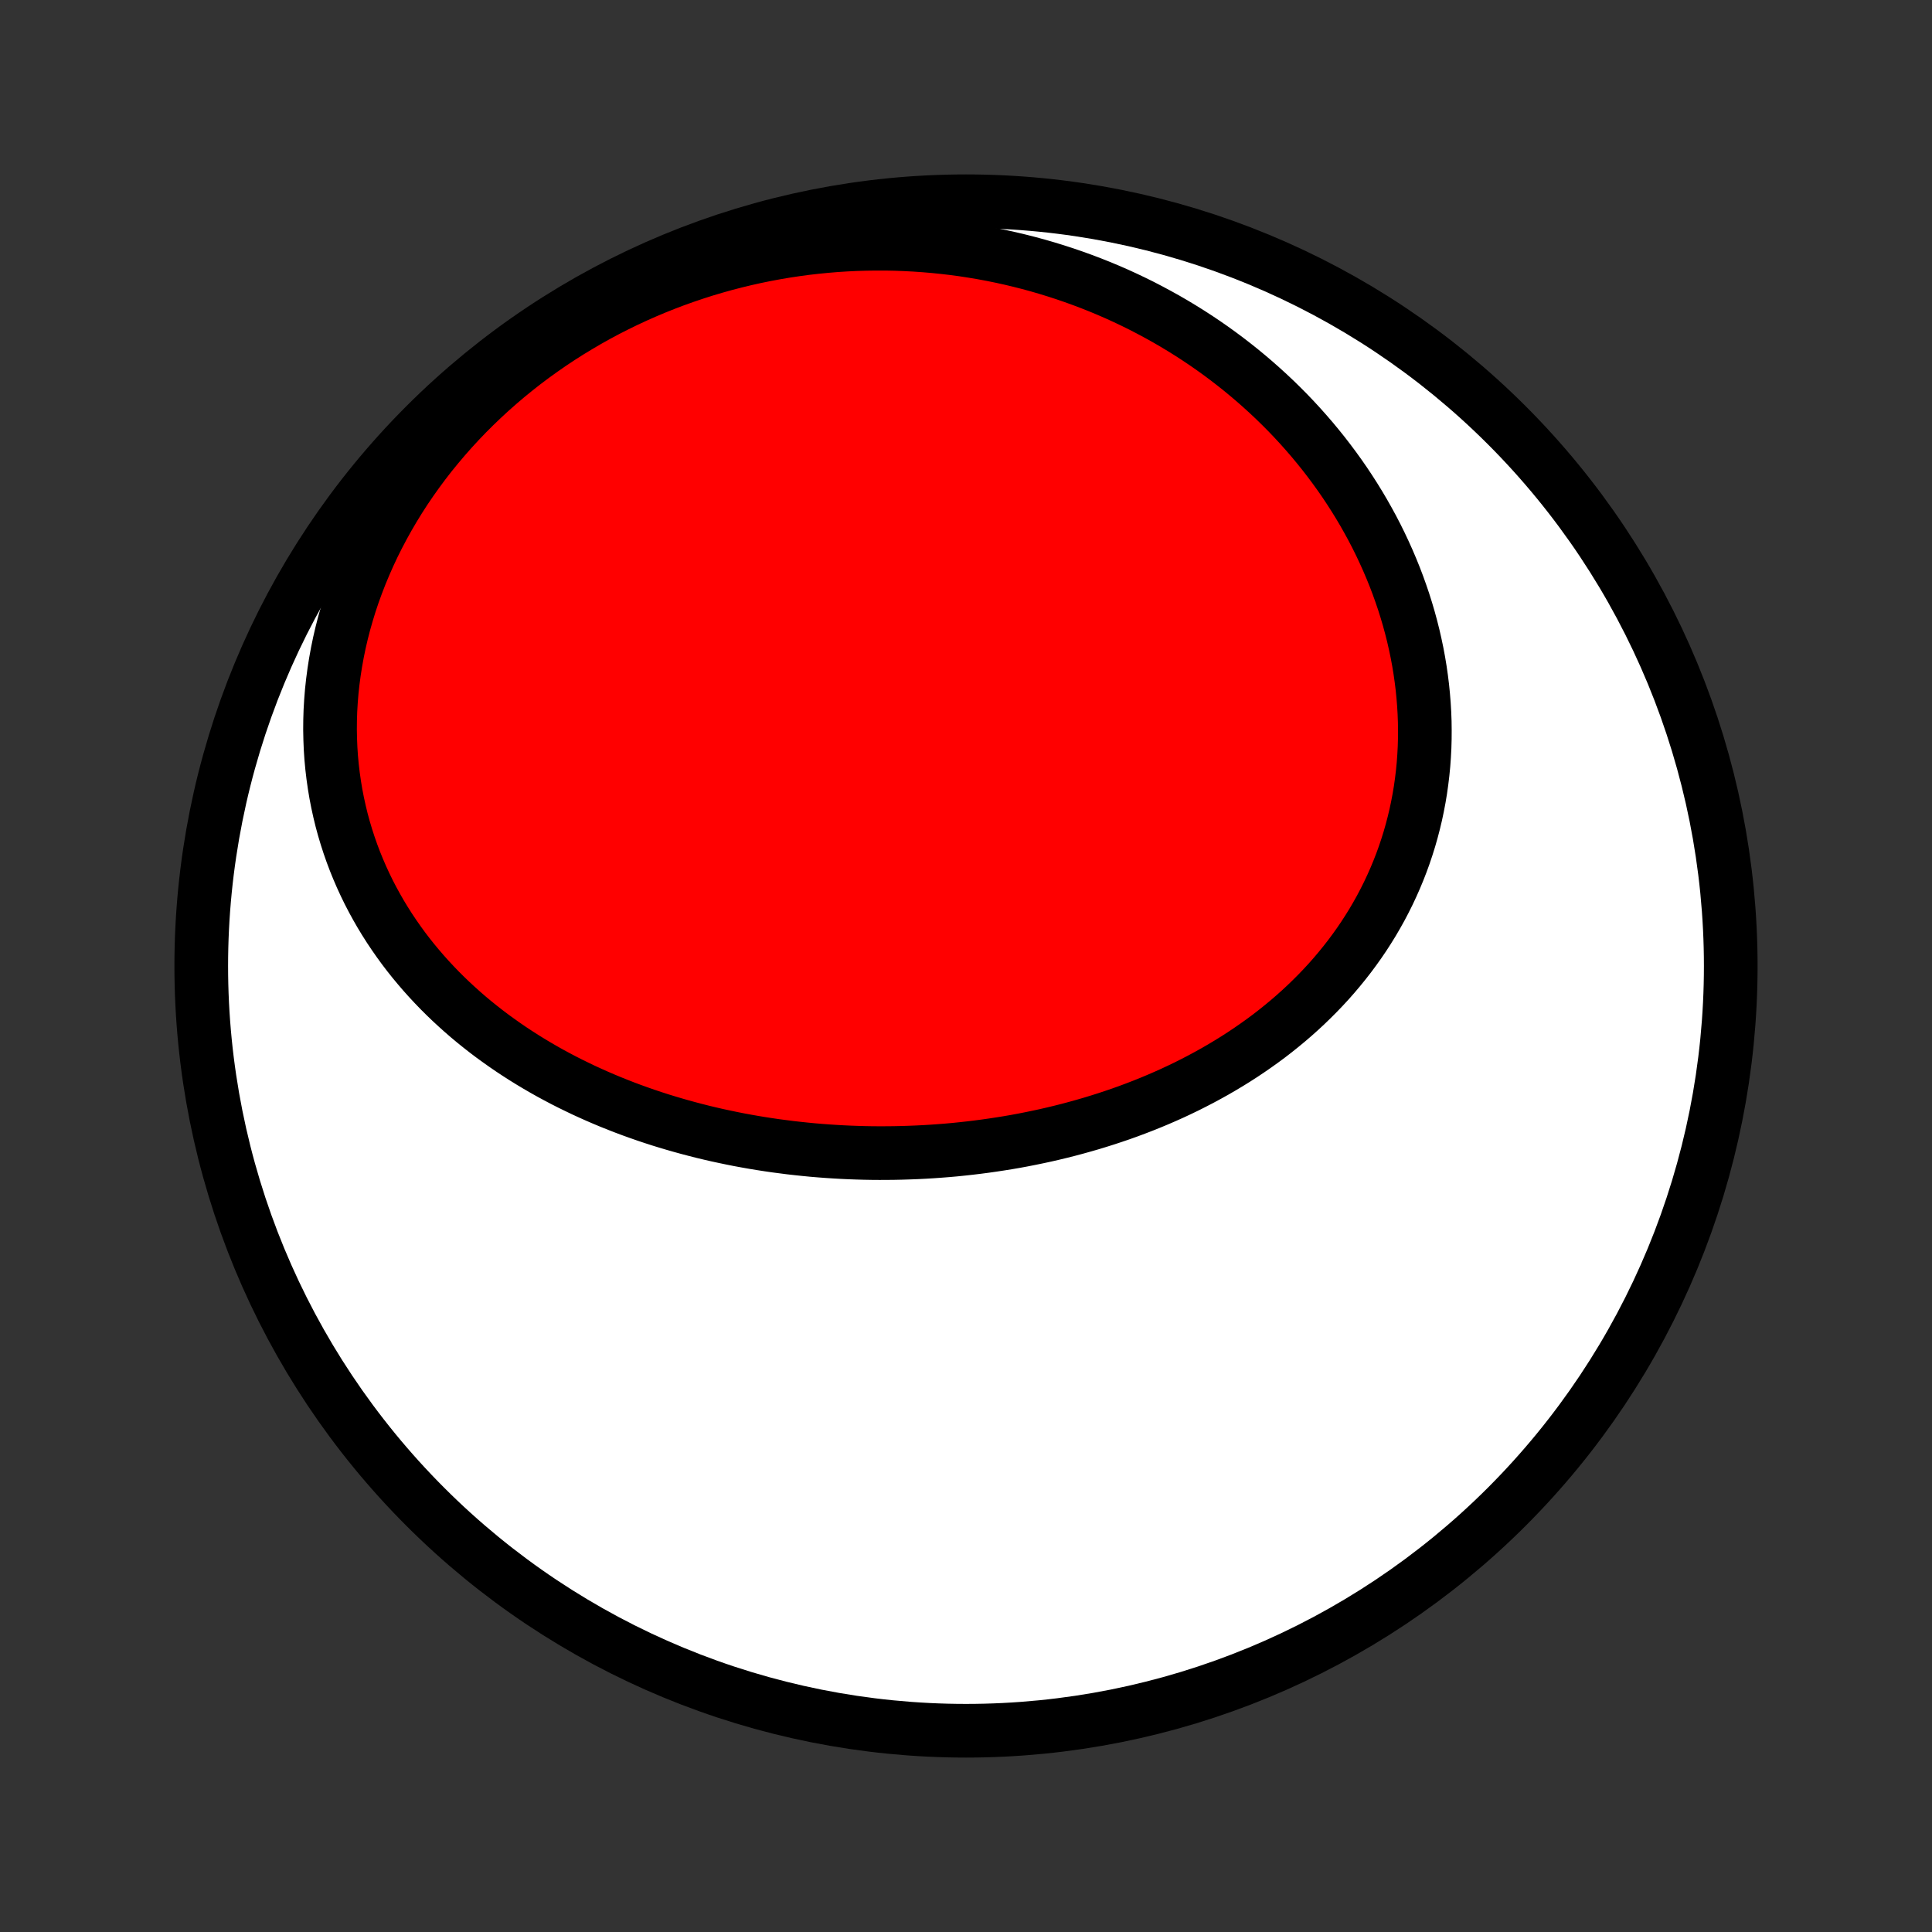 <?xml version="1.0" encoding="utf-8" standalone="no"?>
<!DOCTYPE svg PUBLIC "-//W3C//DTD SVG 1.1//EN"
  "http://www.w3.org/Graphics/SVG/1.1/DTD/svg11.dtd">
<!-- Created with matplotlib (http://matplotlib.org/) -->
<svg height="72pt" version="1.1" viewBox="0 0 72 72" width="72pt" xmlns="http://www.w3.org/2000/svg" xmlns:xlink="http://www.w3.org/1999/xlink">
 <rect x="0" y="0" width="72" height="72" fill="#333333" stroke="none"/>
 <defs>
  <style type="text/css">
*{stroke-linecap:butt;stroke-linejoin:round;}
  </style>
 </defs>
 <g id="figure_1">
  <g id="patch_1">
   <path d="
M0 72
L72 72
L72 0
L0 0
z
" style="fill:none;"/>
  </g>
  <g id="axes_1">
   <g id="PatchCollection_1">
    <defs>
     <path d="
M36 -7.5
C43.558 -7.5 50.808 -10.503 56.153 -15.848
C61.497 -21.192 64.5 -28.442 64.5 -36
C64.5 -43.558 61.497 -50.808 56.153 -56.153
C50.808 -61.497 43.558 -64.5 36 -64.5
C28.442 -64.5 21.192 -61.497 15.848 -56.153
C10.503 -50.808 7.5 -43.558 7.5 -36
C7.5 -28.442 10.503 -21.192 15.848 -15.848
C21.192 -10.503 28.442 -7.5 36 -7.5
z
" id="C0_0_a811fe30f3"/>
     <path d="
M29.45 -29.23
L29.725 -29.199
L30 -29.17
L30.275 -29.143
L30.551 -29.12
L30.828 -29.099
L31.104 -29.081
L31.381 -29.065
L31.659 -29.052
L31.937 -29.042
L32.215 -29.034
L32.494 -29.029
L32.773 -29.027
L33.052 -29.028
L33.332 -29.031
L33.612 -29.037
L33.892 -29.046
L34.173 -29.057
L34.454 -29.071
L34.735 -29.088
L35.016 -29.108
L35.298 -29.13
L35.58 -29.155
L35.862 -29.184
L36.144 -29.215
L36.426 -29.249
L36.709 -29.286
L36.991 -29.326
L37.274 -29.369
L37.556 -29.414
L37.839 -29.463
L38.121 -29.515
L38.404 -29.571
L38.686 -29.629
L38.968 -29.69
L39.25 -29.755
L39.532 -29.823
L39.813 -29.894
L40.094 -29.969
L40.374 -30.047
L40.655 -30.128
L40.934 -30.213
L41.213 -30.301
L41.492 -30.393
L41.77 -30.488
L42.047 -30.587
L42.323 -30.69
L42.598 -30.796
L42.872 -30.906
L43.145 -31.02
L43.417 -31.138
L43.688 -31.259
L43.957 -31.385
L44.225 -31.514
L44.491 -31.648
L44.755 -31.785
L45.018 -31.927
L45.279 -32.072
L45.538 -32.222
L45.795 -32.376
L46.05 -32.534
L46.302 -32.696
L46.552 -32.863
L46.799 -33.034
L47.044 -33.209
L47.286 -33.388
L47.524 -33.572
L47.76 -33.761
L47.992 -33.953
L48.221 -34.15
L48.447 -34.352
L48.668 -34.557
L48.886 -34.768
L49.1 -34.982
L49.31 -35.201
L49.516 -35.424
L49.717 -35.652
L49.913 -35.884
L50.105 -36.12
L50.292 -36.36
L50.474 -36.605
L50.651 -36.853
L50.823 -37.106
L50.989 -37.363
L51.15 -37.623
L51.305 -37.888
L51.455 -38.156
L51.598 -38.428
L51.736 -38.704
L51.867 -38.983
L51.992 -39.265
L52.111 -39.551
L52.224 -39.84
L52.33 -40.132
L52.429 -40.427
L52.522 -40.724
L52.608 -41.025
L52.687 -41.327
L52.76 -41.633
L52.825 -41.94
L52.884 -42.249
L52.936 -42.561
L52.98 -42.874
L53.018 -43.189
L53.049 -43.505
L53.072 -43.822
L53.089 -44.141
L53.098 -44.461
L53.1 -44.781
L53.096 -45.102
L53.084 -45.424
L53.065 -45.746
L53.039 -46.068
L53.007 -46.39
L52.967 -46.712
L52.921 -47.033
L52.868 -47.354
L52.808 -47.675
L52.741 -47.994
L52.668 -48.313
L52.588 -48.631
L52.502 -48.947
L52.409 -49.262
L52.31 -49.576
L52.204 -49.888
L52.093 -50.198
L51.975 -50.507
L51.851 -50.813
L51.721 -51.118
L51.585 -51.42
L51.444 -51.72
L51.297 -52.017
L51.144 -52.312
L50.985 -52.604
L50.821 -52.894
L50.652 -53.18
L50.477 -53.464
L50.297 -53.745
L50.112 -54.023
L49.922 -54.297
L49.726 -54.569
L49.526 -54.837
L49.322 -55.101
L49.112 -55.362
L48.898 -55.62
L48.679 -55.874
L48.456 -56.124
L48.228 -56.371
L47.996 -56.614
L47.759 -56.853
L47.519 -57.088
L47.274 -57.319
L47.025 -57.546
L46.773 -57.769
L46.516 -57.988
L46.256 -58.203
L45.991 -58.414
L45.723 -58.621
L45.452 -58.823
L45.177 -59.021
L44.898 -59.215
L44.616 -59.404
L44.33 -59.589
L44.041 -59.769
L43.749 -59.945
L43.454 -60.116
L43.155 -60.282
L42.853 -60.444
L42.549 -60.602
L42.241 -60.754
L41.93 -60.902
L41.617 -61.045
L41.3 -61.183
L40.981 -61.316
L40.659 -61.444
L40.334 -61.567
L40.007 -61.685
L39.678 -61.798
L39.345 -61.906
L39.01 -62.009
L38.673 -62.107
L38.334 -62.199
L37.992 -62.286
L37.648 -62.368
L37.302 -62.444
L36.953 -62.515
L36.603 -62.58
L36.251 -62.639
L35.897 -62.694
L35.54 -62.742
L35.182 -62.784
L34.823 -62.821
L34.461 -62.852
L34.099 -62.877
L33.734 -62.896
L33.368 -62.91
L33.001 -62.917
L32.633 -62.917
L32.263 -62.912
L31.892 -62.901
L31.521 -62.883
L31.148 -62.859
L30.775 -62.828
L30.401 -62.791
L30.026 -62.748
L29.651 -62.697
L29.276 -62.641
L28.9 -62.577
L28.524 -62.507
L28.148 -62.43
L27.773 -62.346
L27.397 -62.255
L27.022 -62.158
L26.648 -62.053
L26.274 -61.942
L25.901 -61.823
L25.529 -61.697
L25.158 -61.565
L24.789 -61.425
L24.421 -61.278
L24.055 -61.124
L23.691 -60.963
L23.329 -60.795
L22.969 -60.619
L22.611 -60.437
L22.256 -60.247
L21.904 -60.05
L21.556 -59.846
L21.21 -59.636
L20.868 -59.418
L20.529 -59.193
L20.195 -58.961
L19.864 -58.723
L19.538 -58.478
L19.217 -58.226
L18.9 -57.968
L18.589 -57.703
L18.282 -57.432
L17.982 -57.155
L17.687 -56.872
L17.397 -56.583
L17.114 -56.288
L16.838 -55.988
L16.568 -55.682
L16.305 -55.371
L16.048 -55.056
L15.799 -54.735
L15.558 -54.409
L15.324 -54.08
L15.097 -53.746
L14.879 -53.408
L14.669 -53.066
L14.467 -52.721
L14.274 -52.373
L14.089 -52.022
L13.912 -51.668
L13.745 -51.312
L13.587 -50.953
L13.437 -50.593
L13.297 -50.232
L13.165 -49.869
L13.043 -49.505
L12.931 -49.14
L12.827 -48.775
L12.733 -48.409
L12.648 -48.044
L12.573 -47.679
L12.507 -47.315
L12.45 -46.952
L12.402 -46.589
L12.363 -46.228
L12.334 -45.869
L12.313 -45.512
L12.302 -45.156
L12.299 -44.803
L12.306 -44.453
L12.32 -44.105
L12.343 -43.76
L12.375 -43.418
L12.415 -43.08
L12.463 -42.744
L12.518 -42.413
L12.582 -42.085
L12.653 -41.761
L12.731 -41.44
L12.817 -41.124
L12.91 -40.812
L13.01 -40.504
L13.116 -40.201
L13.229 -39.902
L13.349 -39.607
L13.474 -39.317
L13.606 -39.031
L13.743 -38.75
L13.886 -38.474
L14.035 -38.202
L14.188 -37.935
L14.347 -37.673
L14.511 -37.415
L14.68 -37.162
L14.853 -36.914
L15.03 -36.67
L15.212 -36.431
L15.398 -36.197
L15.588 -35.968
L15.782 -35.742
L15.979 -35.522
L16.18 -35.306
L16.384 -35.094
L16.592 -34.887
L16.802 -34.685
L17.016 -34.487
L17.232 -34.293
L17.451 -34.103
L17.673 -33.918
L17.898 -33.737
L18.124 -33.56
L18.353 -33.387
L18.585 -33.219
L18.818 -33.054
L19.053 -32.893
L19.291 -32.736
L19.53 -32.583
L19.771 -32.434
L20.013 -32.289
L20.258 -32.147
L20.503 -32.009
L20.751 -31.875
L20.999 -31.744
L21.249 -31.617
L21.501 -31.494
L21.753 -31.373
L22.007 -31.257
L22.262 -31.143
L22.518 -31.033
L22.775 -30.926
L23.033 -30.823
L23.292 -30.722
L23.552 -30.625
L23.813 -30.531
L24.074 -30.44
L24.337 -30.352
L24.6 -30.267
L24.864 -30.186
L25.129 -30.107
L25.395 -30.031
L25.661 -29.958
L25.928 -29.888
L26.195 -29.82
L26.463 -29.756
L26.732 -29.694
L27.002 -29.636
L27.271 -29.58
L27.542 -29.526
L27.813 -29.476
L28.085 -29.428
L28.357 -29.383
L28.629 -29.341
L28.902 -29.301
z
" id="C0_1_473826b552"/>
    </defs>
    <g clip-path="url(#p1bffca34e9)">
     <use style="fill:#ffffff;stroke:#000000;stroke-width:2.0;" x="0.0" xlink:href="#C0_0_a811fe30f3" y="72.0"/>
    </g>
    <g clip-path="url(#p1bffca34e9)">
     <use style="fill:#ff0000;stroke:#000000;stroke-width:2.0;" x="0.0" xlink:href="#C0_1_473826b552" y="72.0"/>
    </g>
   </g>
  </g>
 </g>
 <defs>
  <clipPath id="p1bffca34e9">
   <rect height="72.0" width="72.0" x="0.0" y="0.0"/>
  </clipPath>
 </defs>
</svg>
